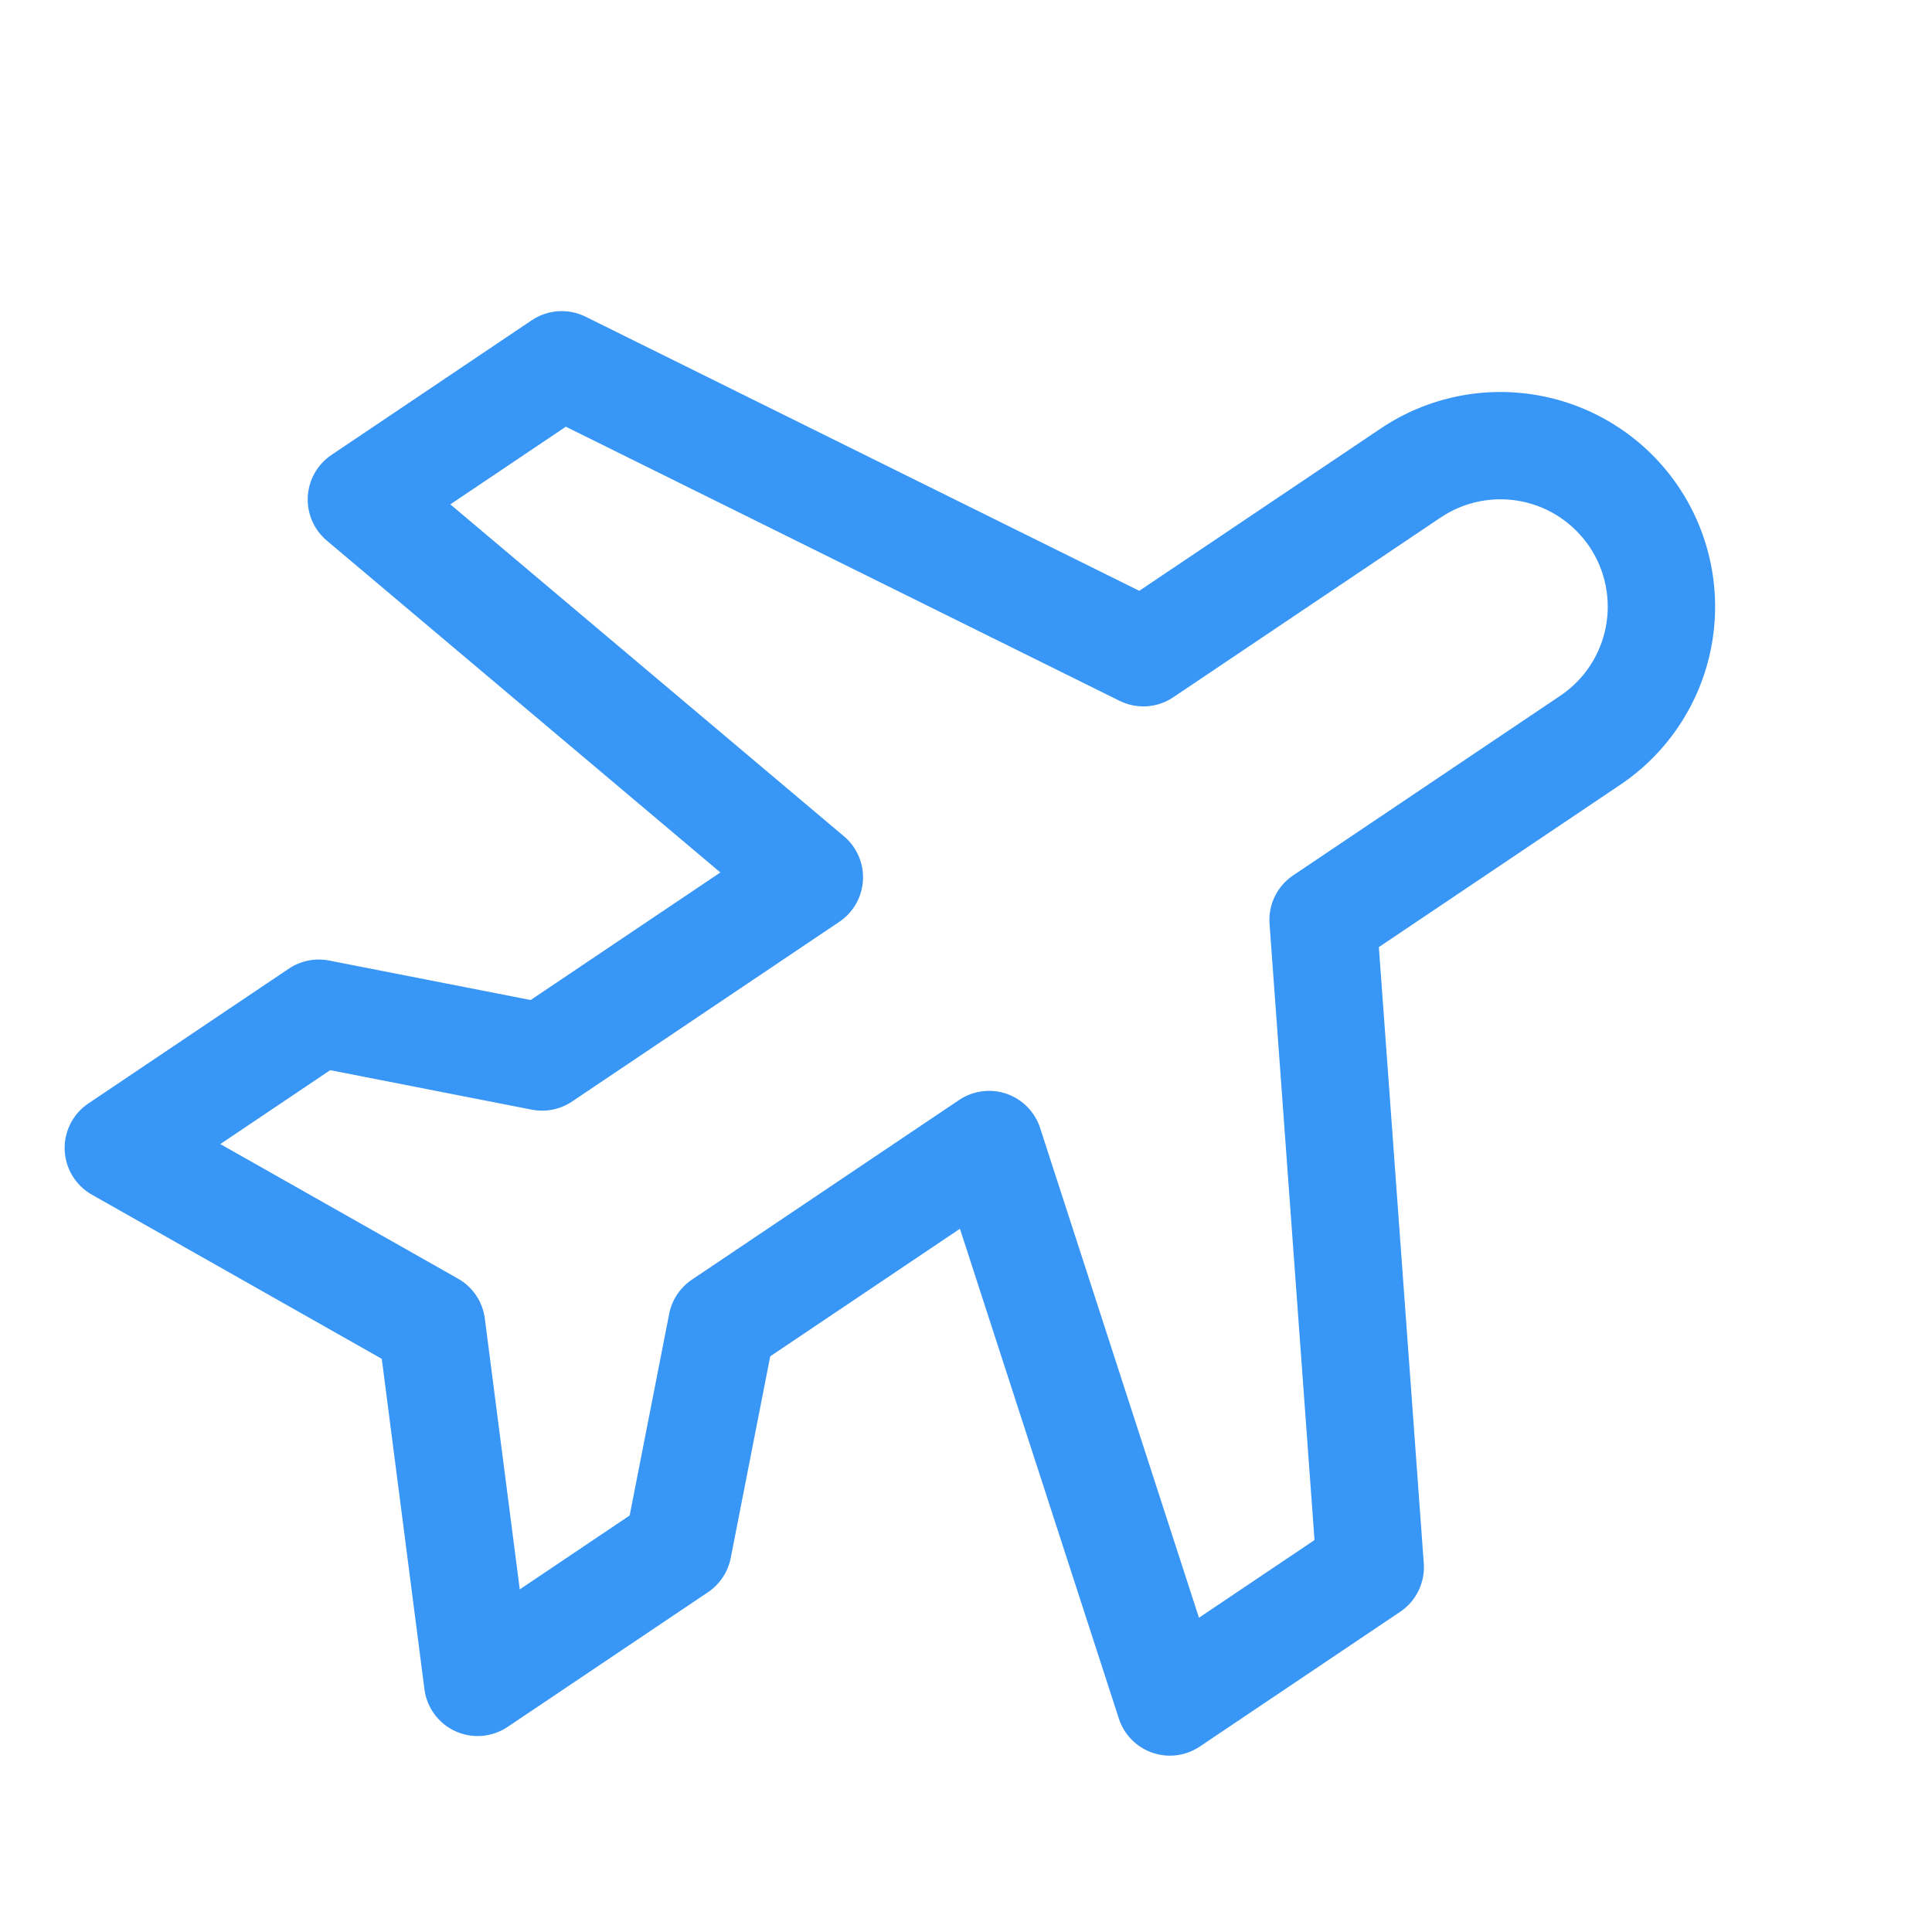 <svg width="36" height="36" viewBox="0 0 36 36" fill="none" xmlns="http://www.w3.org/2000/svg">
<g clip-path="url(#clip0)">
<path fill-rule="evenodd" clip-rule="evenodd" d="M5.735 9.254C5.752 8.94 5.915 8.653 6.175 8.478L9.909 5.967C10.207 5.767 10.589 5.742 10.911 5.901L21.229 11.009L25.727 7.985C26.607 7.393 27.686 7.175 28.727 7.379C29.768 7.583 30.686 8.192 31.278 9.072C31.87 9.953 32.088 11.032 31.884 12.073C31.68 13.114 31.071 14.032 30.19 14.624L25.693 17.648L26.53 29.13C26.556 29.488 26.389 29.833 26.091 30.033L22.357 32.544C22.096 32.719 21.769 32.762 21.472 32.659C21.176 32.557 20.944 32.321 20.848 32.022L17.887 22.896L14.352 25.273L13.616 29.03C13.565 29.29 13.413 29.52 13.193 29.668L9.458 32.179C9.171 32.372 8.804 32.403 8.488 32.26C8.172 32.117 7.953 31.82 7.909 31.477L7.114 25.32L1.712 22.261C1.41 22.09 1.219 21.775 1.205 21.429C1.192 21.083 1.359 20.754 1.647 20.561L5.381 18.05C5.601 17.902 5.871 17.847 6.131 17.898L9.888 18.634L13.423 16.257L6.088 10.072C5.849 9.87 5.718 9.567 5.735 9.254ZM8.391 9.398L15.726 15.583C15.966 15.785 16.097 16.088 16.08 16.402C16.063 16.715 15.9 17.002 15.639 17.177L10.66 20.525C10.44 20.673 10.17 20.728 9.91 20.677L6.153 19.941L4.105 21.318L8.535 23.826C8.809 23.981 8.994 24.256 9.034 24.568L9.685 29.616L11.733 28.239L12.469 24.482C12.52 24.222 12.672 23.993 12.892 23.845L17.871 20.497C18.132 20.322 18.459 20.279 18.756 20.381C19.052 20.484 19.284 20.72 19.381 21.018L22.341 30.144L24.494 28.697L23.656 17.214C23.63 16.857 23.797 16.512 24.095 16.312L29.074 12.964C29.515 12.668 29.819 12.209 29.921 11.689C30.023 11.168 29.914 10.628 29.618 10.188C29.322 9.748 28.863 9.443 28.343 9.341C27.822 9.239 27.283 9.348 26.843 9.644L21.863 12.992C21.566 13.193 21.183 13.218 20.862 13.059L10.544 7.951L8.391 9.398Z" fill="#3796F6"/>
</g>
<defs>
<clipPath id="clip0">
<rect width="36" height="36" fill="white"/>
</clipPath>
</defs>
</svg>
